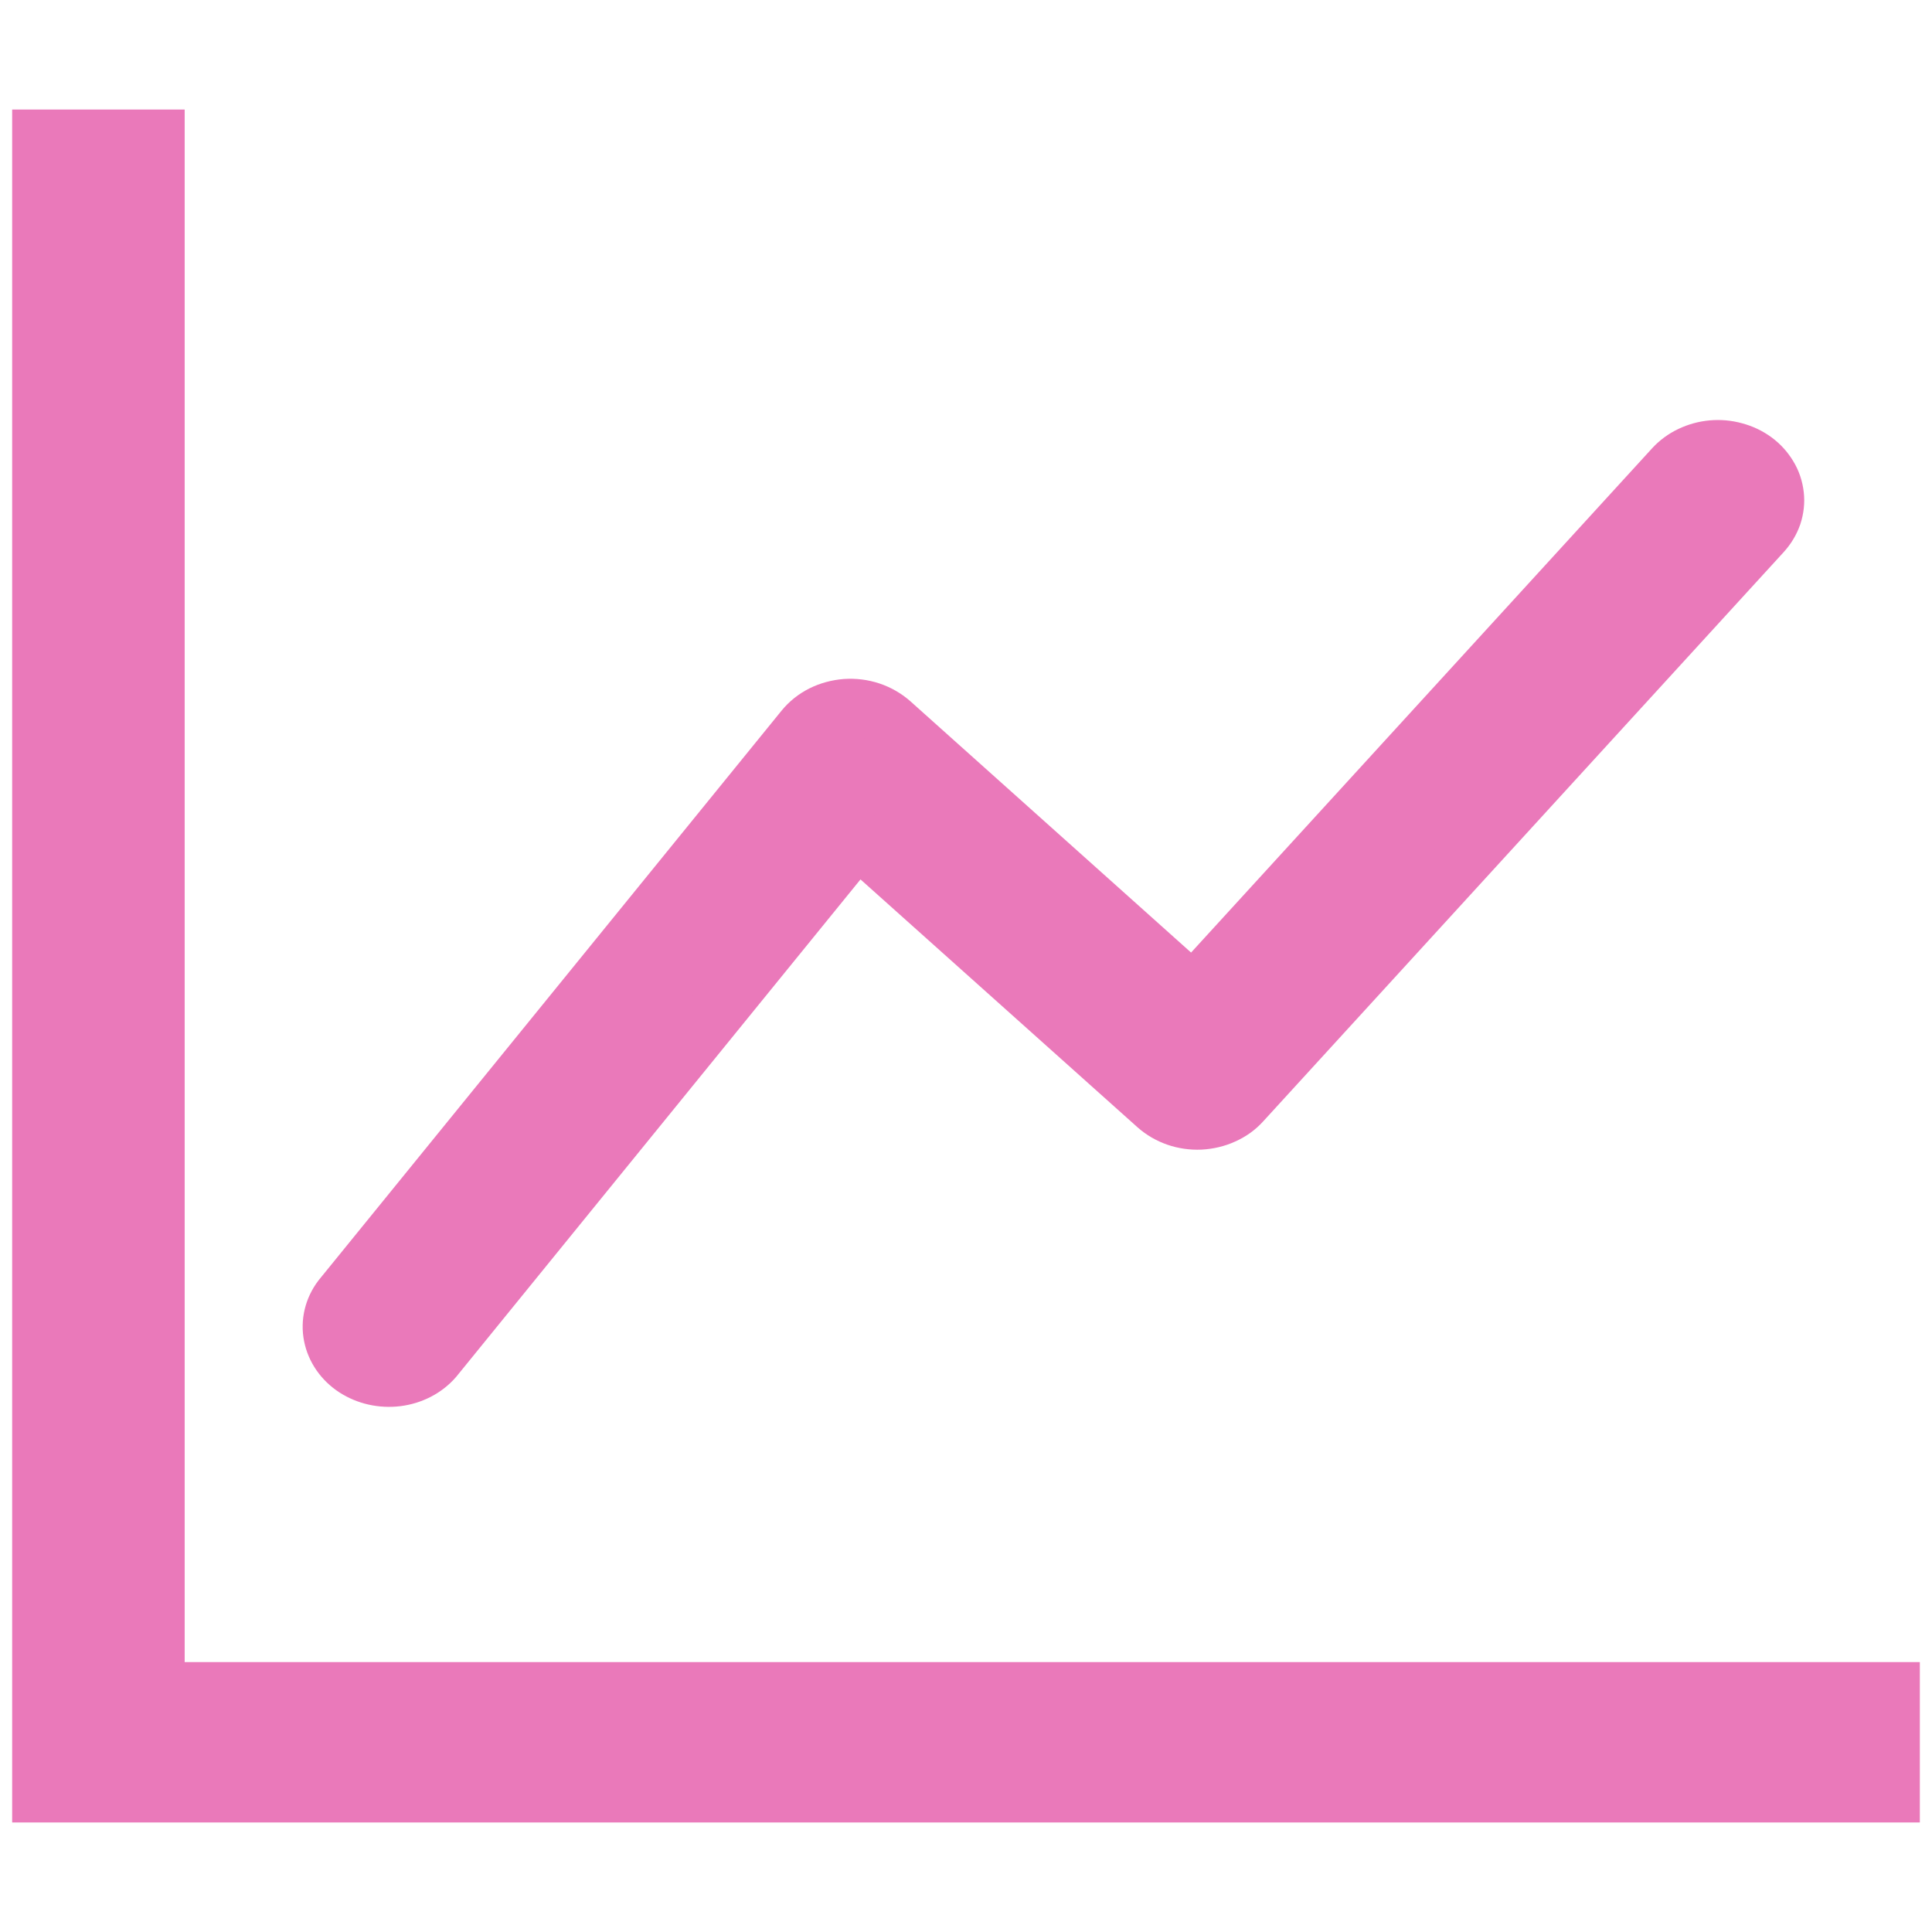 <svg width="17" height="17" viewBox="0 0 17 17" fill="none" xmlns="http://www.w3.org/2000/svg">
<path fill-rule="evenodd" clip-rule="evenodd" d="M0.357 1.214H1.375V14.875H16.643V15.786H0.357V1.214ZM15.439 4.049C15.491 4.087 15.533 4.134 15.565 4.187C15.597 4.239 15.616 4.297 15.623 4.357C15.63 4.416 15.623 4.476 15.604 4.534C15.584 4.591 15.552 4.644 15.51 4.69L10.93 9.699C10.885 9.749 10.829 9.789 10.765 9.817C10.702 9.846 10.632 9.862 10.561 9.866C10.491 9.869 10.419 9.859 10.353 9.836C10.287 9.813 10.227 9.778 10.176 9.733L7.543 7.377L3.822 11.955C3.741 12.048 3.622 12.109 3.492 12.125C3.361 12.141 3.229 12.111 3.122 12.042C3.016 11.973 2.944 11.869 2.921 11.753C2.898 11.637 2.926 11.518 3 11.42L7.071 6.411C7.114 6.358 7.17 6.313 7.234 6.281C7.298 6.249 7.369 6.23 7.443 6.224C7.516 6.219 7.59 6.228 7.659 6.251C7.728 6.274 7.79 6.31 7.843 6.356L10.498 8.733L14.722 4.113C14.764 4.067 14.817 4.028 14.876 4C14.935 3.972 14.999 3.954 15.066 3.948C15.132 3.942 15.2 3.948 15.264 3.966C15.328 3.983 15.387 4.011 15.439 4.049Z" fill="#EA79BA" stroke="#EA79BA" stroke-width="0.5"/>
</svg>
